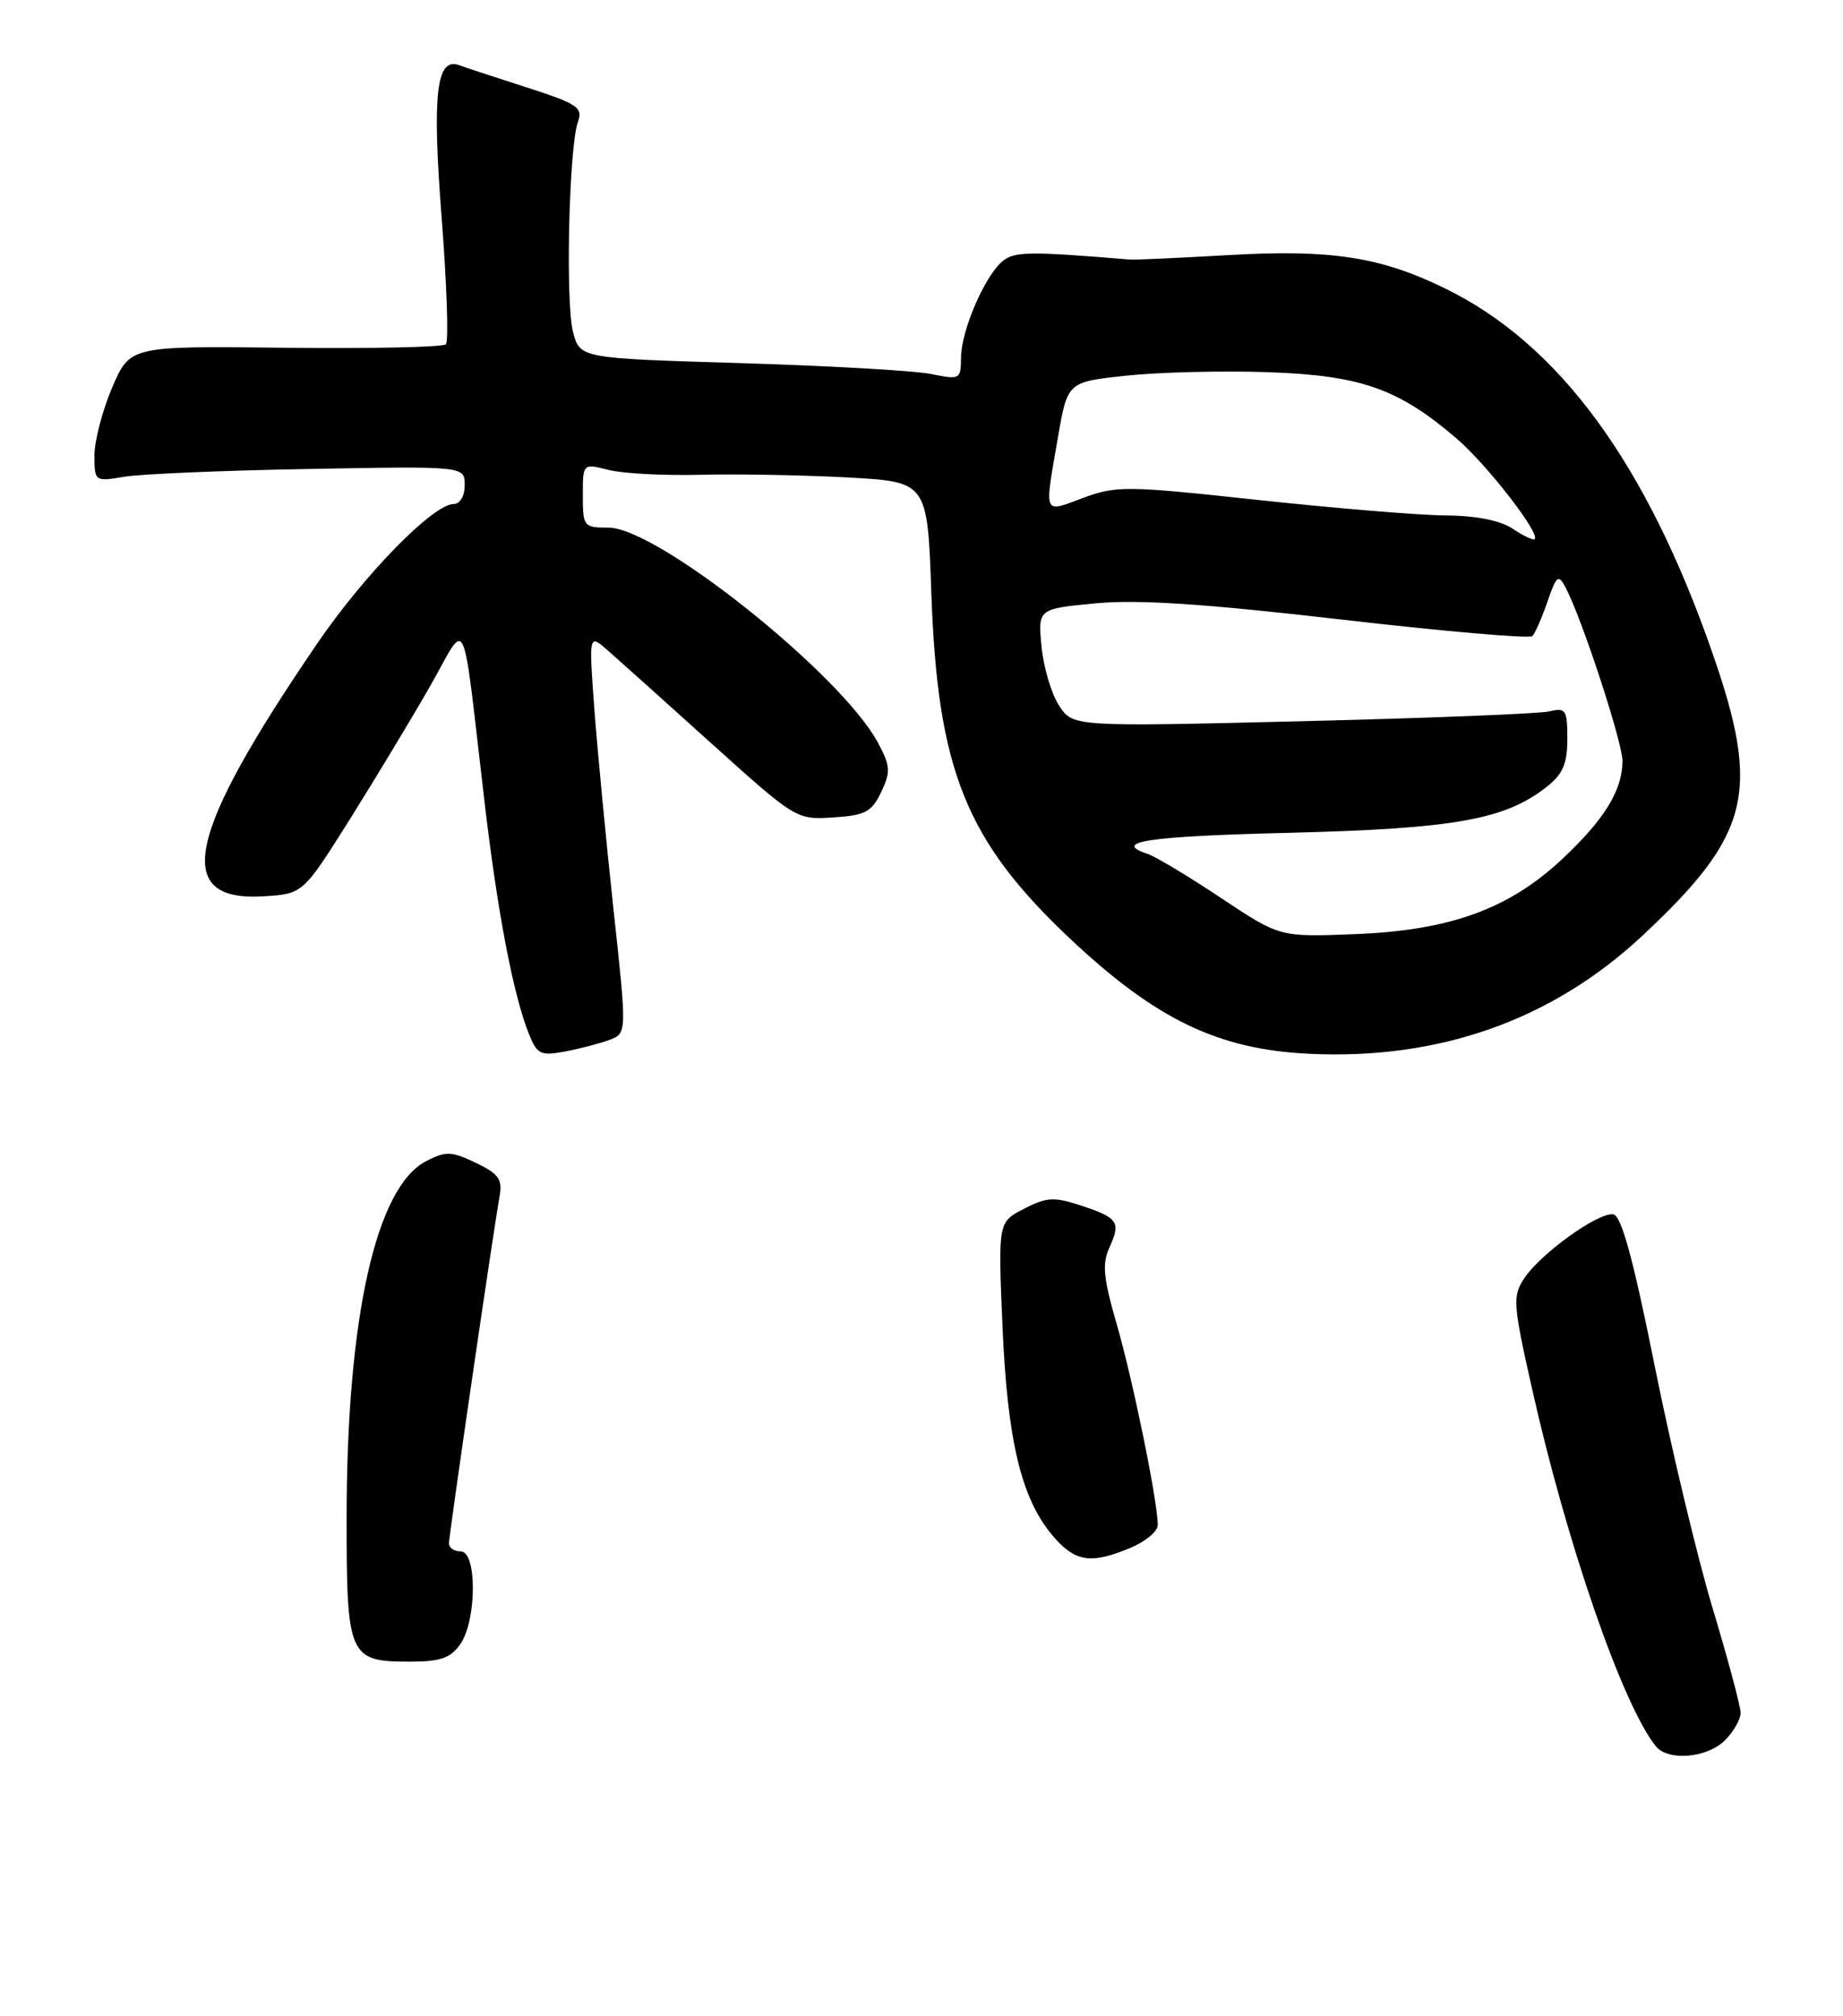 <?xml version="1.0" encoding="UTF-8" standalone="no"?>
<!DOCTYPE svg PUBLIC "-//W3C//DTD SVG 1.1//EN" "http://www.w3.org/Graphics/SVG/1.1/DTD/svg11.dtd" >
<svg xmlns="http://www.w3.org/2000/svg" xmlns:xlink="http://www.w3.org/1999/xlink" version="1.1" viewBox="0 0 234 256">
 <g >
 <path fill="currentColor"
d=" M 219.00 221.00 C 220.10 219.90 221.00 218.33 221.00 217.51 C 221.00 216.70 219.41 210.73 217.46 204.26 C 215.51 197.79 212.20 183.94 210.10 173.49 C 207.38 159.91 205.88 154.42 204.85 154.21 C 203.01 153.85 195.58 159.19 193.50 162.36 C 192.04 164.59 192.11 165.63 194.47 176.13 C 198.90 195.94 206.00 216.47 210.24 221.75 C 211.78 223.66 216.76 223.24 219.00 221.00 Z  M 58.44 208.78 C 60.54 205.79 60.58 197.00 58.50 197.00 C 57.67 197.00 57.00 196.55 57.00 196.00 C 57.00 194.97 62.60 156.56 63.43 151.91 C 63.81 149.74 63.32 149.05 60.40 147.65 C 57.30 146.18 56.60 146.15 54.10 147.45 C 47.73 150.74 44.02 167.36 44.01 192.68 C 44.00 210.36 44.28 211.00 52.01 211.00 C 55.92 211.00 57.20 210.56 58.44 208.78 Z  M 143.53 196.55 C 145.44 195.75 147.00 194.45 147.00 193.66 C 147.00 190.70 143.84 175.25 141.81 168.23 C 140.09 162.30 139.91 160.49 140.86 158.41 C 142.34 155.17 141.97 154.64 137.21 153.07 C 133.84 151.96 132.88 152.01 130.02 153.49 C 126.72 155.19 126.72 155.19 127.28 168.35 C 127.90 182.89 129.65 190.24 133.61 194.95 C 136.48 198.35 138.45 198.67 143.53 196.55 Z  M 77.41 132.04 C 79.60 131.20 79.60 131.20 77.88 115.35 C 76.94 106.63 75.85 95.22 75.46 90.00 C 74.76 80.50 74.76 80.50 77.13 82.56 C 78.43 83.70 84.36 89.01 90.29 94.37 C 101.03 104.05 101.12 104.10 105.79 103.80 C 109.86 103.54 110.67 103.11 111.88 100.58 C 113.11 97.99 113.06 97.28 111.46 94.29 C 106.78 85.61 83.47 67.00 77.26 67.00 C 74.11 67.00 74.00 66.86 74.00 62.92 C 74.00 58.84 74.00 58.84 77.25 59.67 C 79.04 60.13 84.33 60.41 89.00 60.29 C 93.67 60.17 102.06 60.33 107.63 60.63 C 117.75 61.18 117.75 61.18 118.25 75.34 C 119.04 97.83 122.64 106.75 135.94 119.27 C 146.79 129.46 154.66 133.25 166.17 133.81 C 182.72 134.62 197.08 129.53 208.55 118.80 C 222.25 105.99 223.58 100.60 217.42 82.91 C 209.04 58.82 197.97 43.72 183.53 36.65 C 175.30 32.62 169.08 31.65 156.03 32.39 C 149.69 32.75 144.05 33.01 143.50 32.96 C 130.67 31.90 128.79 31.93 127.30 33.16 C 125.03 35.04 122.05 41.95 122.02 45.38 C 122.00 48.18 121.89 48.24 118.25 47.50 C 116.19 47.07 105.30 46.45 94.06 46.11 C 73.62 45.50 73.62 45.50 72.75 42.13 C 71.78 38.35 72.24 18.62 73.38 15.47 C 74.04 13.65 73.34 13.18 66.81 11.08 C 62.79 9.79 58.97 8.53 58.33 8.29 C 55.40 7.18 54.85 11.88 56.07 27.59 C 56.73 36.10 56.98 43.36 56.61 43.72 C 56.25 44.09 47.07 44.28 36.22 44.16 C 16.50 43.93 16.50 43.93 14.24 49.22 C 13.00 52.12 11.99 56.00 11.99 57.84 C 12.00 61.14 12.04 61.17 15.77 60.54 C 17.85 60.19 28.43 59.74 39.27 59.55 C 59.00 59.19 59.00 59.19 59.00 61.60 C 59.00 62.98 58.41 64.00 57.61 64.00 C 55.01 64.00 46.26 72.94 40.26 81.74 C 23.61 106.14 21.84 114.55 33.52 113.81 C 38.47 113.50 38.47 113.50 44.44 104.00 C 47.71 98.78 52.30 91.18 54.62 87.11 C 59.45 78.64 58.56 76.72 61.54 102.00 C 63.18 115.96 65.19 126.42 67.17 131.33 C 68.20 133.89 68.64 134.10 71.76 133.52 C 73.66 133.16 76.20 132.49 77.41 132.04 Z  M 155.00 114.01 C 150.88 111.27 146.71 108.76 145.75 108.45 C 141.05 106.89 145.67 106.19 163.75 105.75 C 184.63 105.23 191.09 104.08 196.36 99.93 C 198.43 98.30 199.00 96.99 199.00 93.82 C 199.00 90.14 198.80 89.83 196.75 90.33 C 195.51 90.63 181.39 91.19 165.37 91.58 C 136.23 92.29 136.23 92.29 134.46 89.59 C 133.49 88.10 132.49 84.73 132.24 82.10 C 131.78 77.31 131.78 77.31 139.14 76.61 C 144.52 76.11 152.89 76.66 170.22 78.66 C 183.26 80.17 194.21 81.12 194.56 80.77 C 194.90 80.43 195.76 78.47 196.47 76.41 C 197.62 73.07 197.86 72.88 198.77 74.59 C 200.83 78.47 206.00 94.24 206.00 96.63 C 206.00 100.35 203.71 104.07 198.29 109.14 C 191.53 115.45 184.07 118.15 172.00 118.62 C 162.50 119.00 162.50 119.00 155.00 114.01 Z  M 192.06 67.14 C 190.49 66.09 187.45 65.48 183.56 65.45 C 180.23 65.43 169.52 64.54 159.76 63.49 C 143.05 61.68 141.75 61.66 137.51 63.23 C 132.39 65.13 132.58 65.61 134.33 55.50 C 135.54 48.50 135.54 48.50 143.02 47.70 C 147.13 47.26 155.22 47.06 161.00 47.26 C 172.76 47.67 177.53 49.34 184.90 55.65 C 188.78 58.97 195.60 67.76 194.85 68.46 C 194.66 68.64 193.40 68.04 192.06 67.14 Z "/>
</g>
</svg>